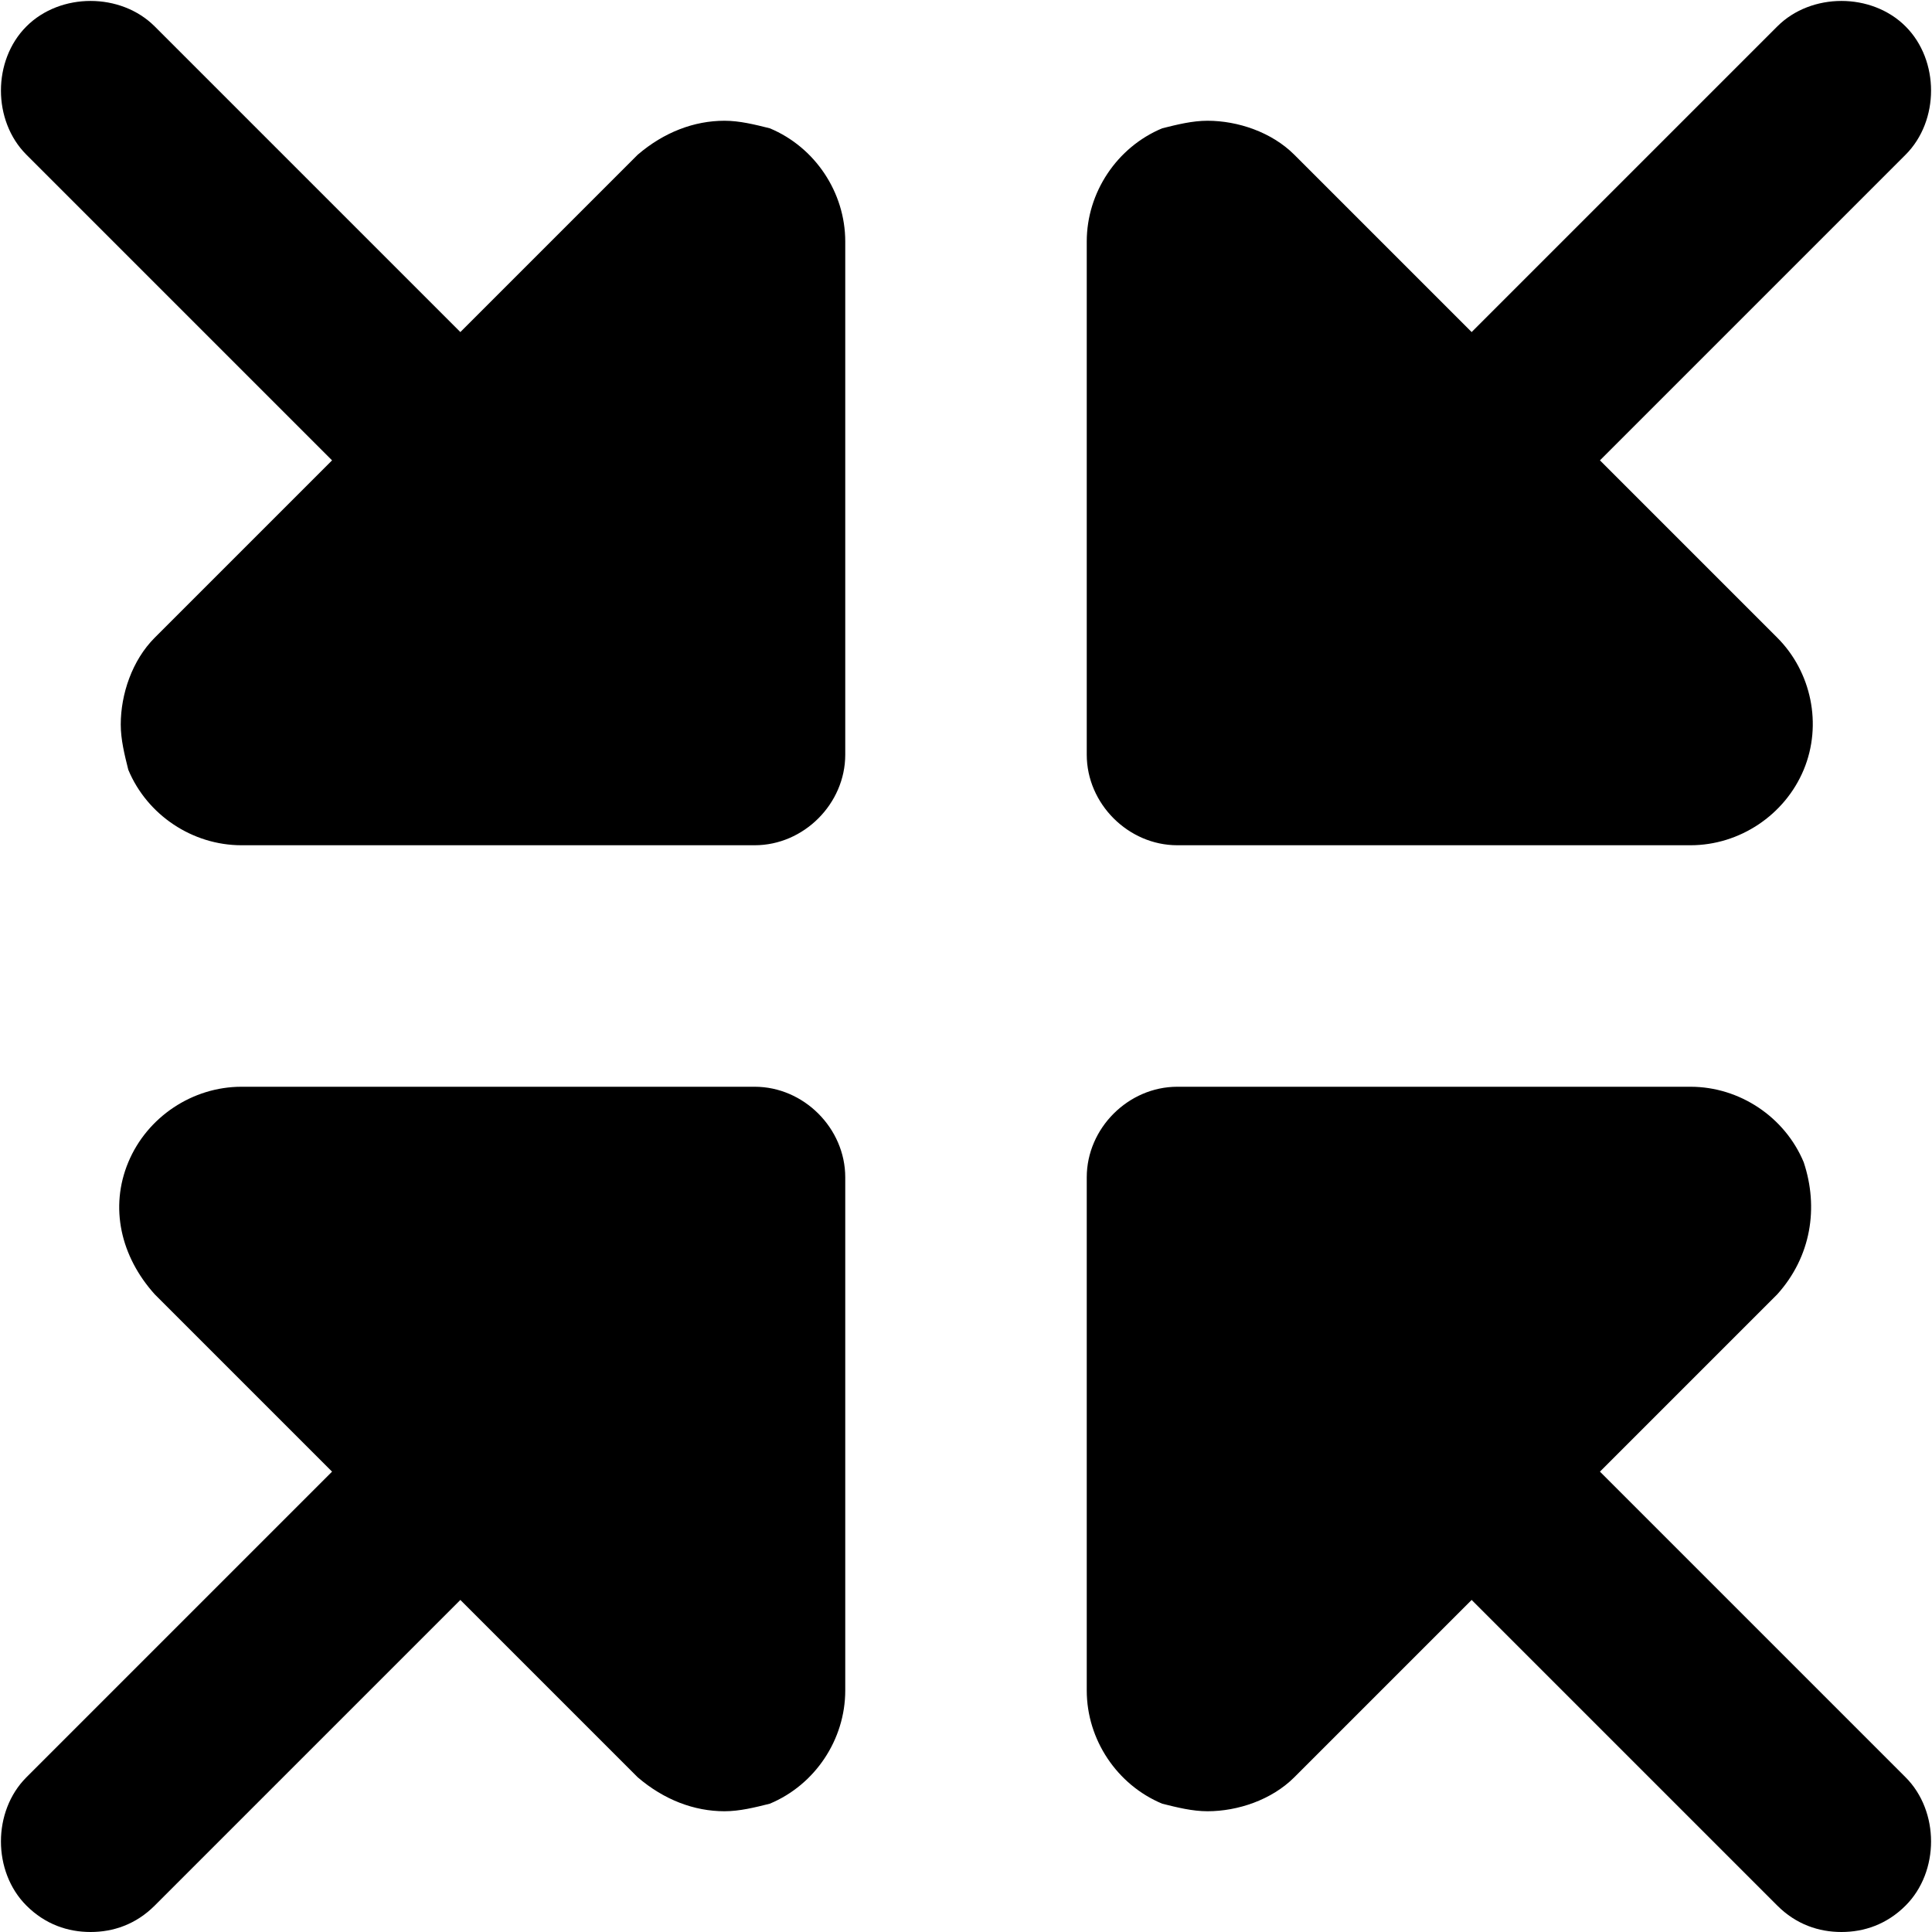 <svg xmlns="http://www.w3.org/2000/svg" viewBox="0 0 512 512"><!-- Font Awesome Pro 6.0.0-alpha1 by @fontawesome - https://fontawesome.com License - https://fontawesome.com/license (Commercial License) --><path d="M312 224H448C461 224 473 216 478 204C483 192 480 178 471 169L424 122L505 41C514 32 514 16 505 7S480 -2 471 7L390 88L343 41C337 35 328 32 320 32C316 32 312 33 308 34C296 39 288 51 288 64V200C288 213 299 224 312 224ZM200 288H64C51 288 39 296 34 308C29 320 32 333 41 343L88 390L7 471C-2 480 -2 496 7 505C12 510 18 512 24 512S36 510 41 505L122 424L169 471C176 477 184 480 192 480C196 480 200 479 204 478C216 473 224 461 224 448V312C224 299 213 288 200 288ZM204 34C200 33 196 32 192 32C184 32 176 35 169 41L122 88L41 7C32 -2 16 -2 7 7S-2 32 7 41L88 122L41 169C35 175 32 184 32 192C32 196 33 200 34 204C39 216 51 224 64 224H200C213 224 224 213 224 200V64C224 51 216 39 204 34ZM424 390L471 343C480 333 482 320 478 308C473 296 461 288 448 288H312C299 288 288 299 288 312V448C288 461 296 473 308 478C312 479 316 480 320 480C328 480 337 477 343 471L390 424L471 505C476 510 482 512 488 512S500 510 505 505C514 496 514 480 505 471L424 390Z"/></svg>